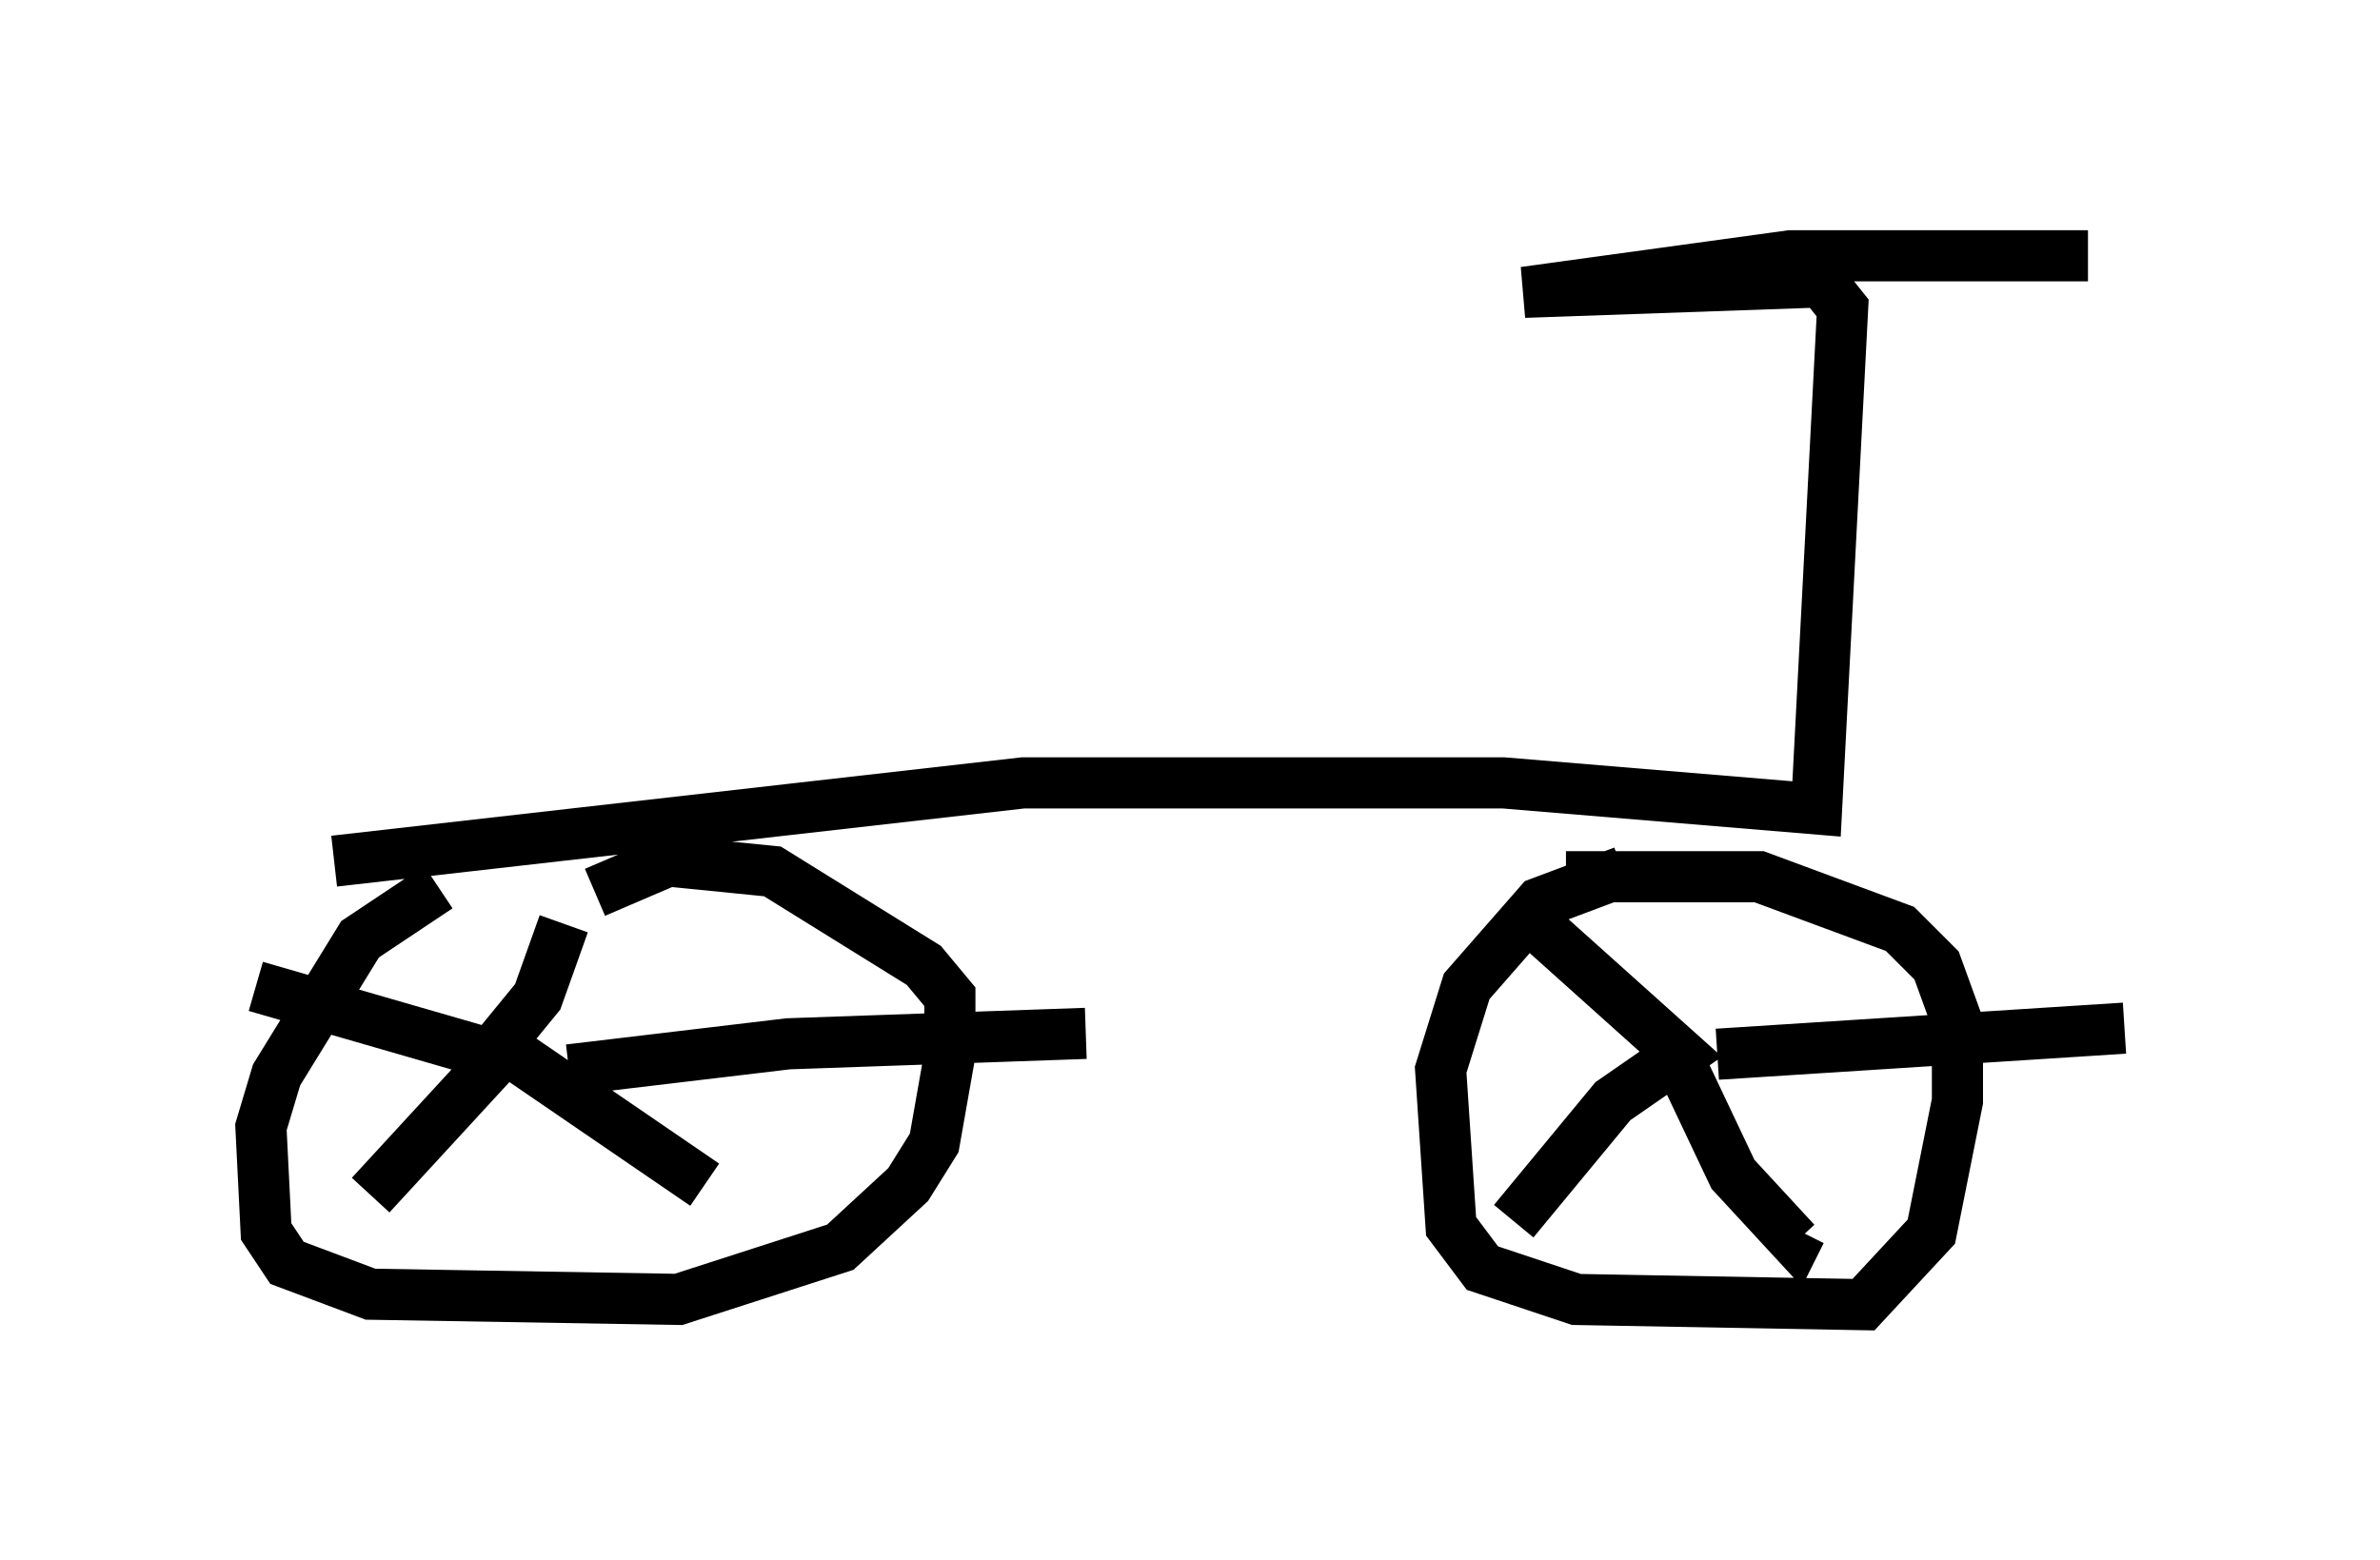<?xml version="1.0" encoding="utf-8" ?>
<svg baseProfile="full" height="30.519" version="1.1" width="46.546" xmlns="http://www.w3.org/2000/svg" xmlns:ev="http://www.w3.org/2001/xml-events" xmlns:xlink="http://www.w3.org/1999/xlink"><defs /><rect fill="white" height="30.519" width="46.546" x="0" y="0" /><path d="M11.533, 17.046 m-2.96, 0.306 l-1.531, 1.021 -1.633, 2.654 l-0.306, 1.021 0.102, 2.042 l0.408, 0.613 1.633, 0.613 l6.023, 0.102 3.165, -1.021 l1.327, -1.225 0.51, -0.817 l0.306, -1.735 0.0, -1.123 l-0.51, -0.613 -2.96, -1.838 l-2.042, -0.204 -1.429, 0.613 m20.111, -0.408 l-1.633, 0.613 -1.429, 1.633 l-0.51, 1.633 0.204, 3.063 l0.613, 0.817 1.838, 0.613 l5.615, 0.102 1.327, -1.429 l0.51, -2.552 0.0, -1.531 l-0.408, -1.123 -0.715, -0.715 l-2.756, -1.021 -3.777, 0.0 m-0.715, 0.817 l2.96, 2.654 -1.327, 0.919 l-1.94, 2.348 m3.369, -2.858 l0.919, 1.94 1.225, 1.327 l0.102, -0.204 m-1.633, -3.471 l7.963, -0.51 m-30.523, -2.042 l-0.51, 1.429 -0.919, 1.123 l-4.594, -1.327 m4.696, 1.021 l-0.102, 0.51 -2.348, 2.552 m2.654, -2.858 l3.879, 2.654 m-2.654, -2.246 l4.288, -0.51 5.819, -0.204 m-14.7, -3.369 l13.475, -1.531 9.392, 0.0 l6.125, 0.51 0.51, -9.8 l-0.408, -0.51 -5.819, 0.204 l5.206, -0.715 5.819, 0.0 " fill="none" stroke="black" stroke-width="1" /></svg>